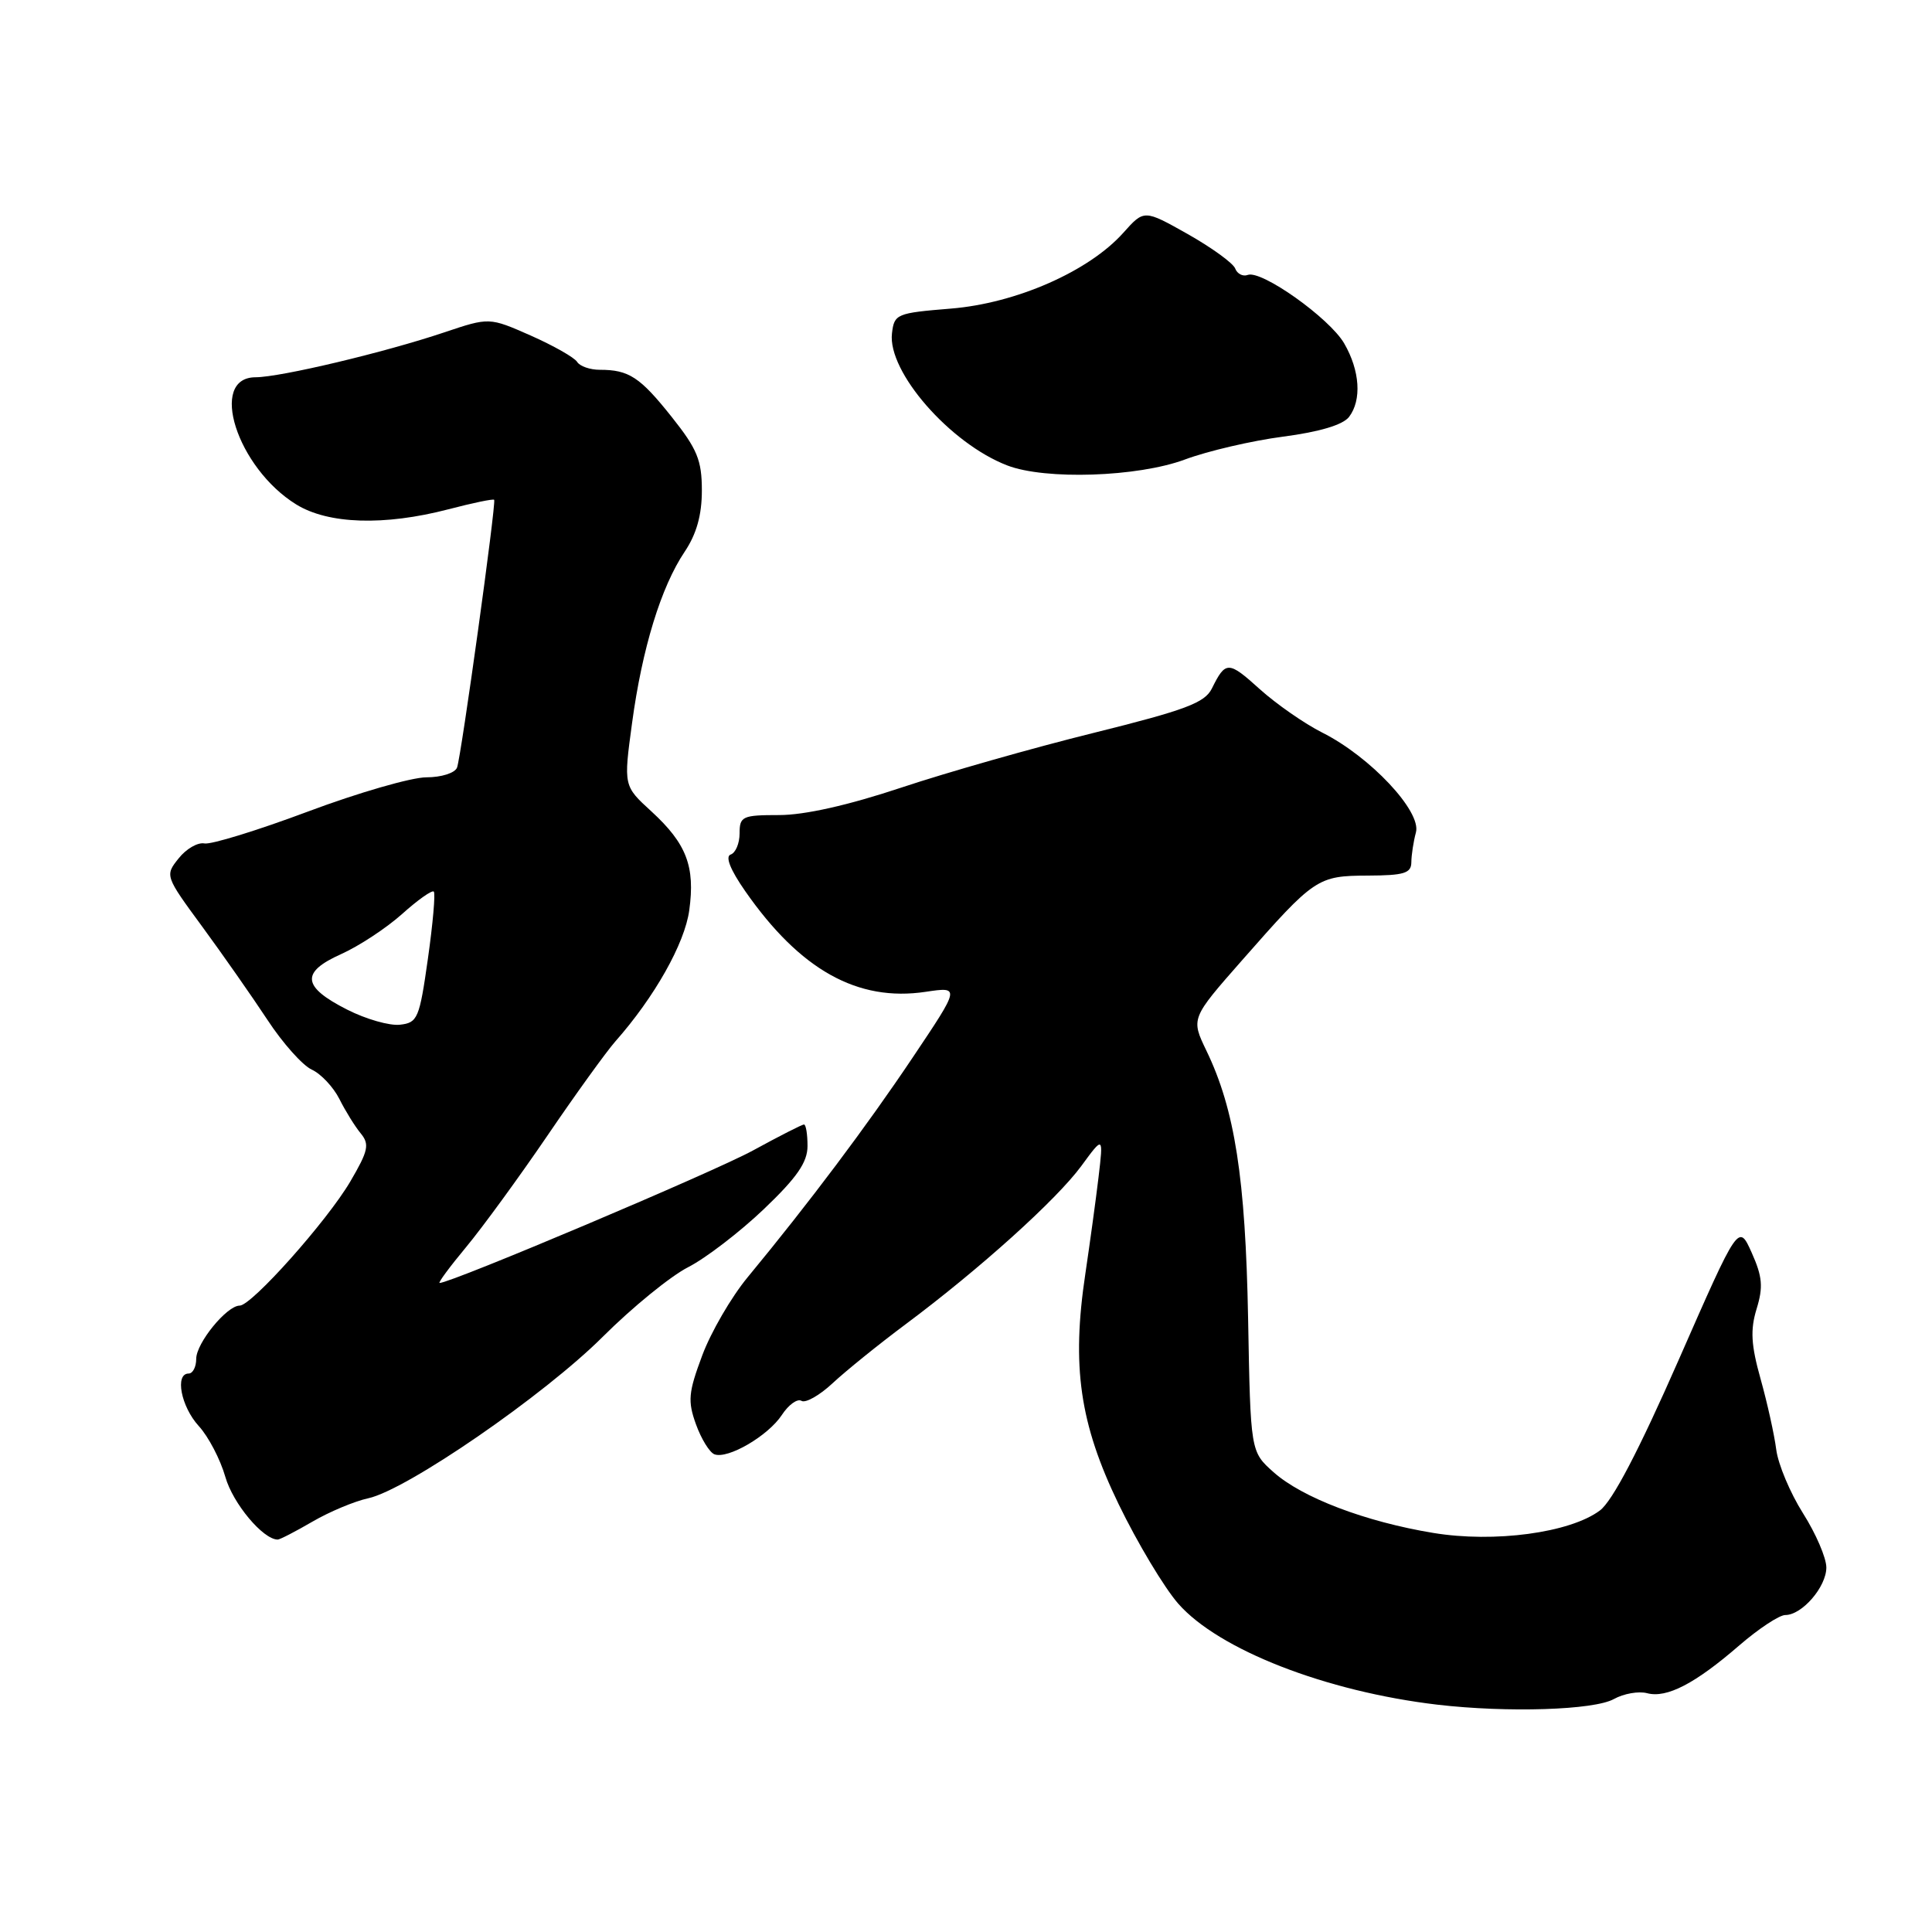 <?xml version="1.0" encoding="UTF-8" standalone="no"?>
<!DOCTYPE svg PUBLIC "-//W3C//DTD SVG 1.1//EN" "http://www.w3.org/Graphics/SVG/1.1/DTD/svg11.dtd" >
<svg xmlns="http://www.w3.org/2000/svg" xmlns:xlink="http://www.w3.org/1999/xlink" version="1.1" viewBox="0 0 256 256">
 <g >
 <path fill="currentColor"
d=" M 213.85 225.13 C 215.15 224.41 217.13 224.06 218.26 224.36 C 220.86 225.04 224.62 223.09 230.48 218.01 C 233.03 215.81 235.77 214.00 236.56 214.00 C 238.78 214.00 242.00 210.27 242.00 207.70 C 242.00 206.43 240.61 203.20 238.91 200.52 C 237.21 197.83 235.61 194.03 235.36 192.07 C 235.11 190.11 234.18 185.91 233.29 182.73 C 232.02 178.20 231.91 176.21 232.76 173.43 C 233.65 170.54 233.53 169.16 232.11 165.99 C 230.37 162.11 230.37 162.11 222.43 180.20 C 217.14 192.24 213.65 198.92 211.99 200.15 C 208.03 203.11 198.00 204.46 189.91 203.12 C 180.92 201.64 172.52 198.44 168.74 195.06 C 165.70 192.35 165.70 192.35 165.38 174.69 C 165.03 156.10 163.62 147.02 159.86 139.23 C 157.80 134.95 157.80 134.95 164.59 127.23 C 174.20 116.30 174.57 116.05 181.25 116.02 C 186.05 116.00 187.00 115.71 187.01 114.25 C 187.02 113.29 187.29 111.51 187.62 110.29 C 188.36 107.51 181.56 100.26 175.20 97.07 C 172.84 95.88 169.12 93.29 166.93 91.32 C 162.76 87.55 162.40 87.55 160.58 91.23 C 159.64 93.13 157.08 94.09 144.88 97.12 C 136.87 99.10 125.40 102.37 119.40 104.37 C 112.40 106.70 106.62 108.00 103.25 108.00 C 98.37 108.00 98.00 108.17 98.00 110.42 C 98.00 111.75 97.47 113.01 96.82 113.23 C 96.07 113.48 96.76 115.23 98.73 118.06 C 106.00 128.51 113.63 132.78 122.66 131.42 C 127.23 130.74 127.23 130.74 120.94 140.12 C 114.87 149.18 107.23 159.36 99.07 169.24 C 96.91 171.85 94.20 176.51 93.05 179.60 C 91.21 184.52 91.11 185.65 92.22 188.73 C 92.92 190.67 94.02 192.45 94.66 192.70 C 96.43 193.38 101.78 190.26 103.60 187.49 C 104.49 186.13 105.66 185.29 106.20 185.62 C 106.73 185.95 108.60 184.90 110.34 183.27 C 112.08 181.65 116.42 178.14 120.00 175.47 C 129.79 168.17 139.99 158.98 143.28 154.50 C 146.21 150.50 146.21 150.50 145.56 156.00 C 145.20 159.03 144.41 164.76 143.82 168.74 C 141.97 181.04 143.06 188.63 148.23 199.32 C 150.71 204.44 154.26 210.36 156.12 212.49 C 161.48 218.60 175.69 224.14 190.47 225.88 C 199.73 226.96 211.23 226.60 213.85 225.13 Z  M 41.41 201.62 C 43.66 200.31 46.98 198.92 48.79 198.53 C 53.89 197.43 72.09 184.90 79.90 177.10 C 83.78 173.23 88.85 169.10 91.18 167.91 C 93.51 166.72 98.02 163.26 101.21 160.22 C 105.61 156.02 107.00 154.01 107.00 151.85 C 107.00 150.28 106.79 149.00 106.53 149.00 C 106.28 149.00 103.24 150.55 99.78 152.44 C 94.64 155.26 59.78 170.00 58.25 170.00 C 58.01 170.00 59.59 167.86 61.76 165.25 C 63.93 162.64 68.77 156.00 72.52 150.50 C 76.26 145.00 80.32 139.38 81.53 138.00 C 86.73 132.12 90.73 125.02 91.33 120.62 C 92.13 114.81 90.97 111.79 86.32 107.52 C 82.62 104.14 82.62 104.14 83.75 95.82 C 85.09 85.90 87.60 77.75 90.72 73.11 C 92.29 70.77 93.00 68.26 93.00 64.99 C 93.00 60.98 92.39 59.50 89.00 55.24 C 84.80 49.96 83.33 49.00 79.48 49.00 C 78.18 49.00 76.83 48.53 76.47 47.95 C 76.11 47.37 73.34 45.80 70.32 44.46 C 64.83 42.04 64.83 42.04 58.87 44.04 C 51.00 46.69 37.17 49.98 33.86 49.99 C 27.57 50.01 31.40 61.99 39.25 66.84 C 43.49 69.46 50.91 69.70 59.43 67.48 C 62.65 66.64 65.37 66.07 65.48 66.23 C 65.77 66.65 61.11 100.26 60.56 101.71 C 60.28 102.43 58.48 103.00 56.49 103.00 C 54.53 103.00 47.46 105.04 40.79 107.54 C 34.11 110.04 27.94 111.94 27.08 111.76 C 26.21 111.59 24.67 112.47 23.67 113.74 C 21.85 116.01 21.87 116.08 26.78 122.76 C 29.50 126.47 33.39 132.03 35.42 135.11 C 37.44 138.20 40.10 141.18 41.31 141.73 C 42.53 142.29 44.17 144.04 44.97 145.62 C 45.76 147.20 47.03 149.25 47.79 150.17 C 48.99 151.63 48.81 152.47 46.42 156.55 C 43.35 161.78 33.35 173.00 31.76 173.00 C 30.05 173.00 26.00 177.97 26.00 180.05 C 26.00 181.12 25.55 182.00 25.00 182.00 C 23.14 182.00 23.98 186.37 26.33 188.95 C 27.62 190.35 29.20 193.39 29.86 195.70 C 30.85 199.21 34.86 204.00 36.80 204.00 C 37.09 204.00 39.16 202.93 41.41 201.62 Z  M 157.00 60.89 C 160.03 59.76 165.88 58.40 170.00 57.86 C 174.83 57.23 177.94 56.30 178.75 55.25 C 180.46 53.02 180.20 49.10 178.11 45.50 C 176.16 42.14 167.14 35.74 165.33 36.43 C 164.69 36.67 163.94 36.29 163.67 35.58 C 163.40 34.87 160.57 32.82 157.39 31.02 C 151.60 27.76 151.60 27.76 148.85 30.84 C 144.29 35.95 134.65 40.19 126.00 40.89 C 118.79 41.48 118.49 41.60 118.19 44.18 C 117.60 49.26 125.88 58.75 133.46 61.67 C 138.50 63.62 150.76 63.21 157.00 60.89 Z  M 46.00 133.78 C 40.02 130.75 39.82 128.83 45.21 126.42 C 47.57 125.36 51.20 122.97 53.28 121.11 C 55.35 119.25 57.24 117.91 57.48 118.14 C 57.71 118.38 57.36 122.38 56.70 127.03 C 55.58 134.95 55.34 135.52 53.00 135.78 C 51.62 135.94 48.48 135.04 46.00 133.78 Z "/>
</g>
</svg>